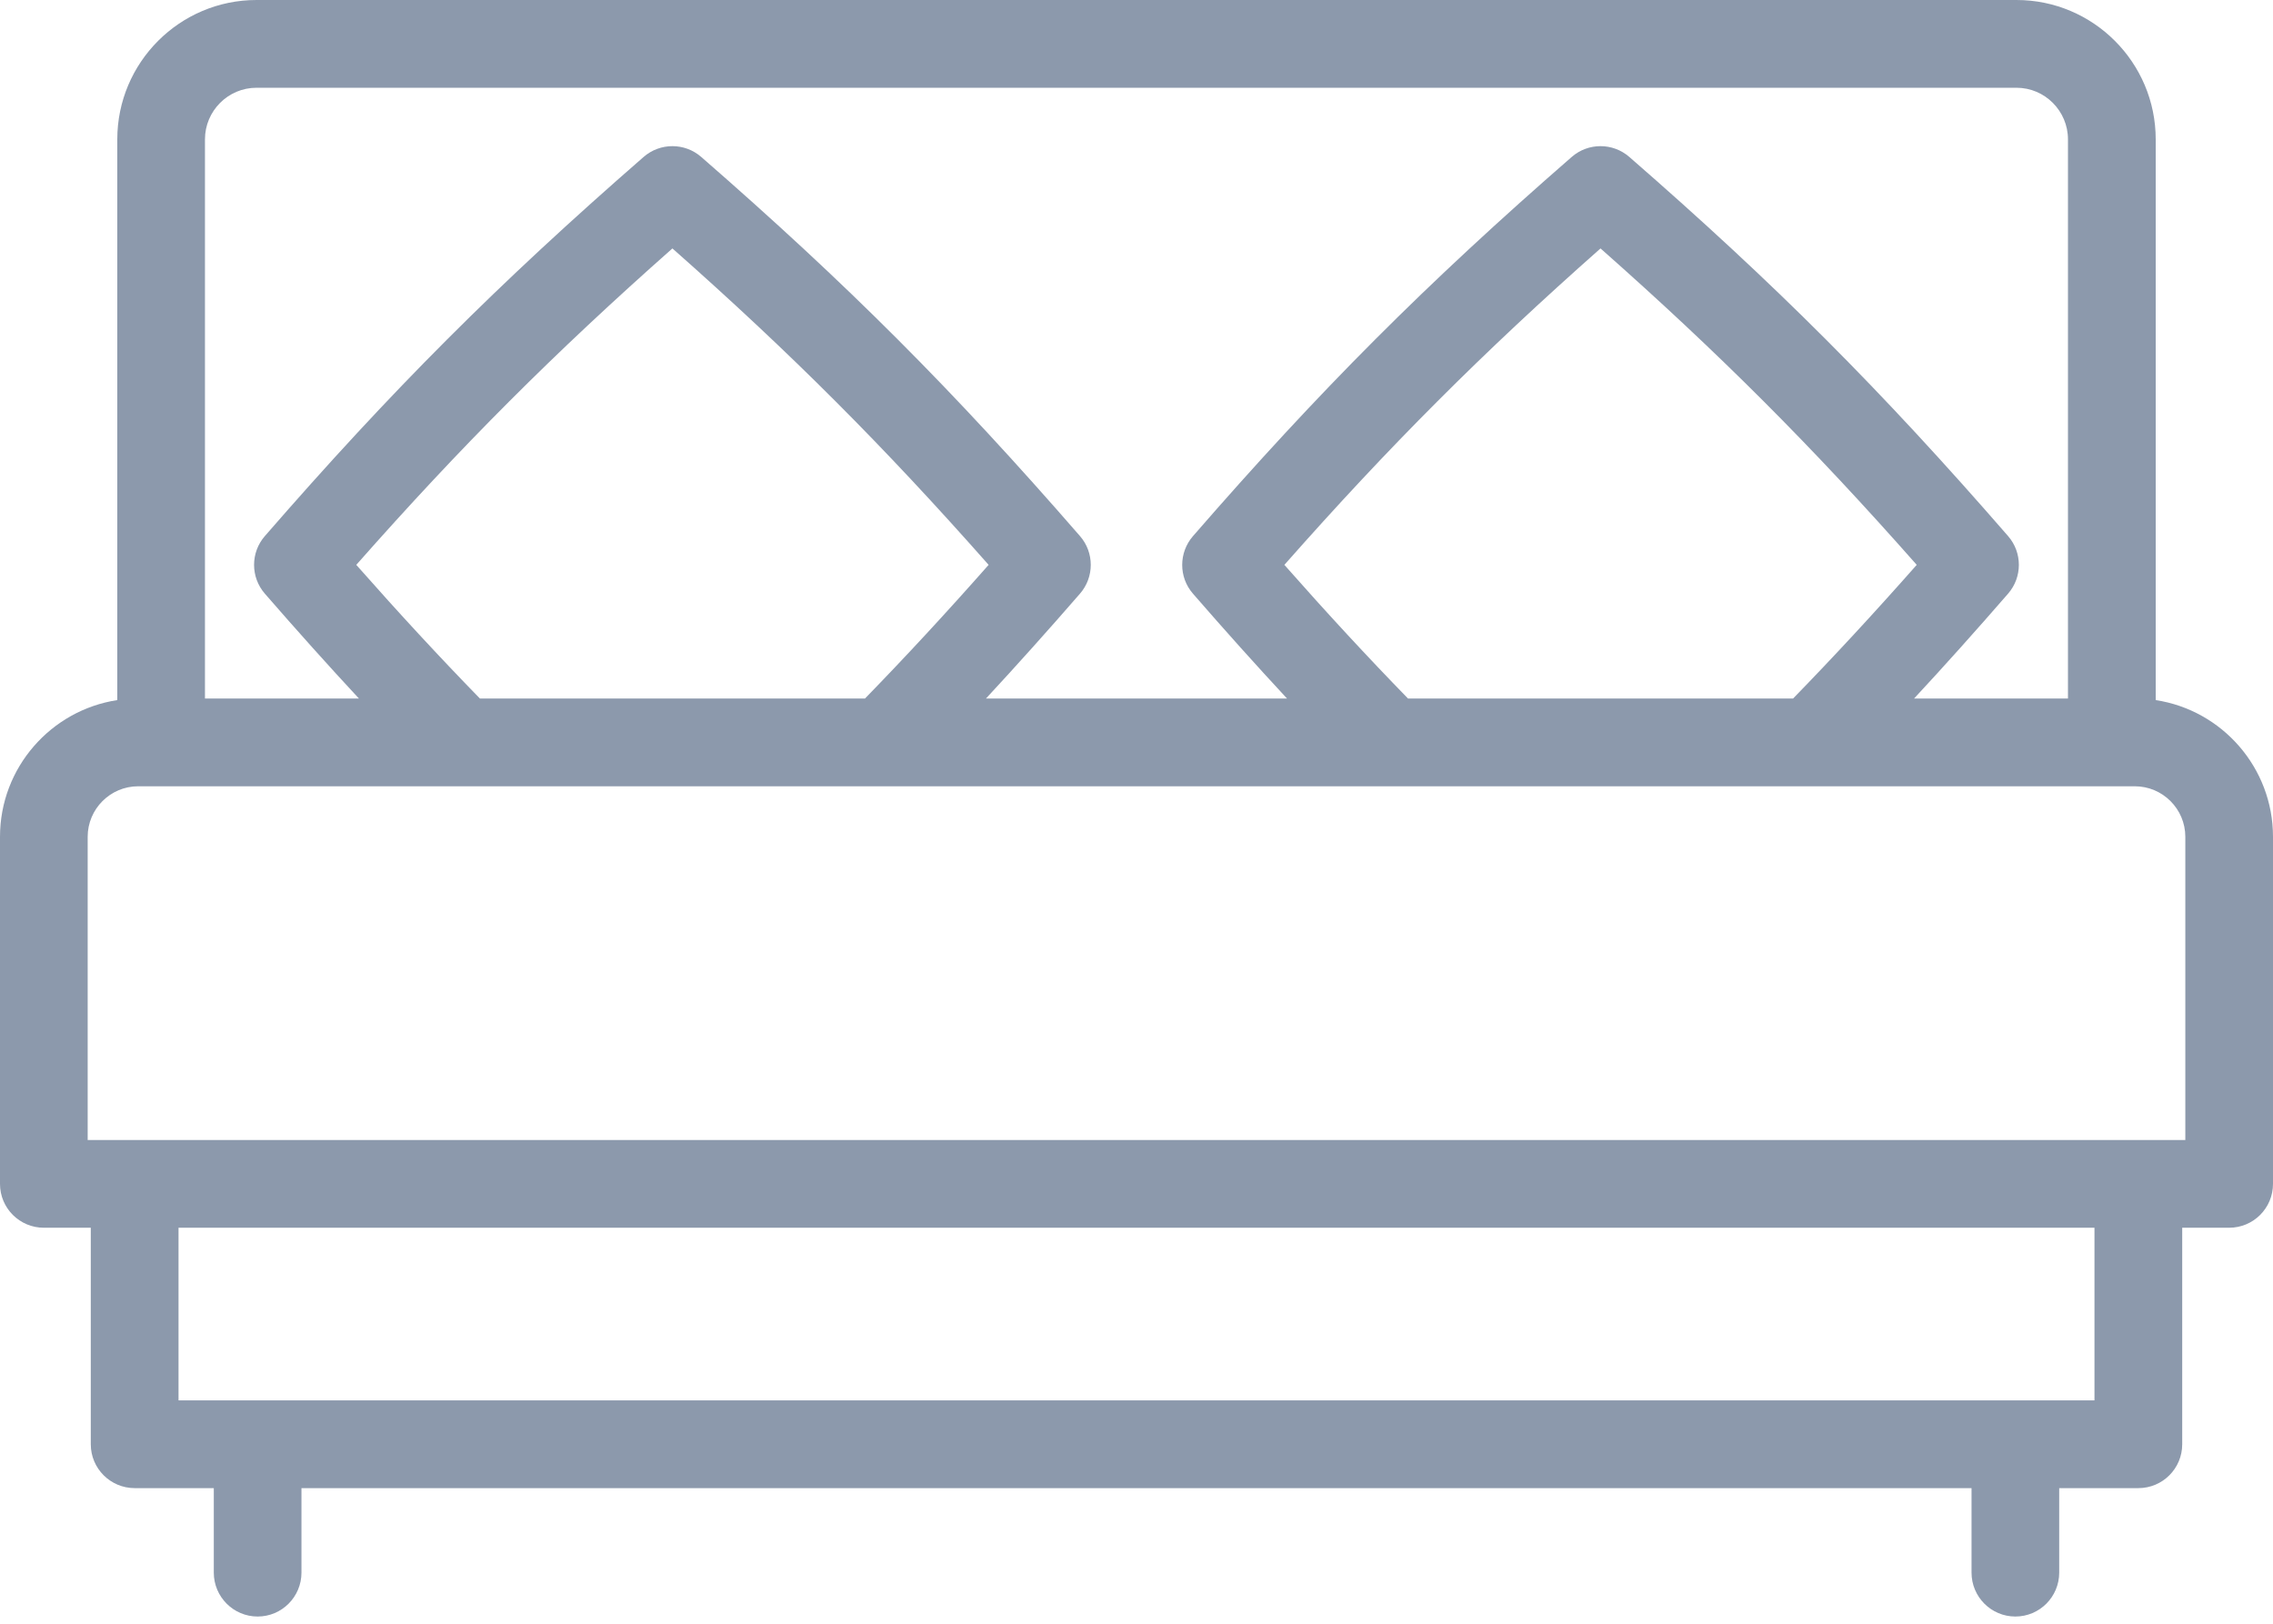 <?xml version="1.0" encoding="UTF-8"?>
<svg width="35px" height="25px" viewBox="0 0 35 25" version="1.1" xmlns="http://www.w3.org/2000/svg" xmlns:xlink="http://www.w3.org/1999/xlink">
    <!-- Generator: Sketch 46.2 (44496) - http://www.bohemiancoding.com/sketch -->
    <title>bed (1)</title>
    <desc>Created with Sketch.</desc>
    <defs></defs>
    <g id="Page-2" stroke="none" stroke-width="1" fill="none" fill-rule="evenodd">
        <g id="Artboard-Copy-14" transform="translate(-602, -624)" fill-rule="nonzero" fill="#8C99AC">
            <g id="bed-(1)" transform="translate(602, 624)">
                <path d="M33.194,10.779 L33.194,2.146 C33.194,0.962 32.232,0 31.05,0 L3.95,0 C2.768,0 1.806,0.962 1.806,2.146 L1.806,10.779 C0.785,10.935 0,11.819 0,12.884 L0,18.228 C0,18.601 0.302,18.903 0.675,18.903 L1.398,18.903 L1.398,22.237 C1.398,22.61 1.701,22.912 2.074,22.912 L3.292,22.912 L3.292,24.213 C3.292,24.586 3.595,24.889 3.967,24.889 C4.34,24.889 4.642,24.586 4.642,24.213 L4.642,22.912 L30.358,22.912 L30.358,24.213 C30.358,24.586 30.66,24.889 31.033,24.889 C31.406,24.889 31.708,24.586 31.708,24.213 L31.708,22.912 L32.927,22.912 C33.3,22.912 33.602,22.61 33.602,22.237 L33.602,18.903 L34.325,18.903 C34.698,18.903 35,18.601 35,18.228 L35,12.884 C35,11.819 34.215,10.934 33.194,10.779 Z M3.156,2.146 C3.156,1.708 3.512,1.351 3.95,1.351 L31.05,1.351 C31.487,1.351 31.843,1.708 31.843,2.146 L31.843,10.755 L29.473,10.755 C29.945,10.247 30.424,9.712 30.921,9.14 C31.142,8.886 31.142,8.508 30.921,8.254 C28.968,6.007 27.333,4.37 25.088,2.416 C24.834,2.195 24.456,2.195 24.202,2.416 C21.958,4.37 20.323,6.007 18.37,8.254 C18.149,8.508 18.148,8.886 18.369,9.14 C18.866,9.712 19.346,10.247 19.818,10.755 L15.182,10.755 C15.653,10.247 16.133,9.712 16.63,9.14 C16.851,8.886 16.851,8.508 16.63,8.254 C14.677,6.007 13.042,4.371 10.797,2.416 C10.543,2.195 10.165,2.195 9.911,2.416 C7.667,4.371 6.031,6.007 4.078,8.254 C3.857,8.508 3.857,8.886 4.078,9.14 C4.575,9.712 5.055,10.247 5.527,10.755 L3.156,10.755 L3.156,2.146 Z M21.681,10.755 C21.059,10.117 20.432,9.439 19.777,8.697 C21.391,6.869 22.82,5.439 24.645,3.825 C26.471,5.439 27.9,6.869 29.514,8.697 C28.859,9.439 28.231,10.117 27.61,10.755 L21.681,10.755 Z M7.39,10.755 C6.768,10.117 6.141,9.439 5.486,8.697 C7.099,6.87 8.529,5.439 10.354,3.825 C12.18,5.439 13.609,6.87 15.223,8.697 C14.568,9.439 13.94,10.117 13.319,10.755 L7.39,10.755 Z M32.251,21.561 L2.749,21.561 L2.749,18.903 L32.251,18.903 L32.251,21.561 Z M33.65,17.552 L1.35,17.552 L1.35,12.884 C1.35,12.455 1.699,12.106 2.128,12.106 L32.872,12.106 C33.301,12.106 33.65,12.455 33.65,12.884 L33.65,17.552 Z" id="Shape"></path>
            </g>
        </g>
    </g>
</svg>